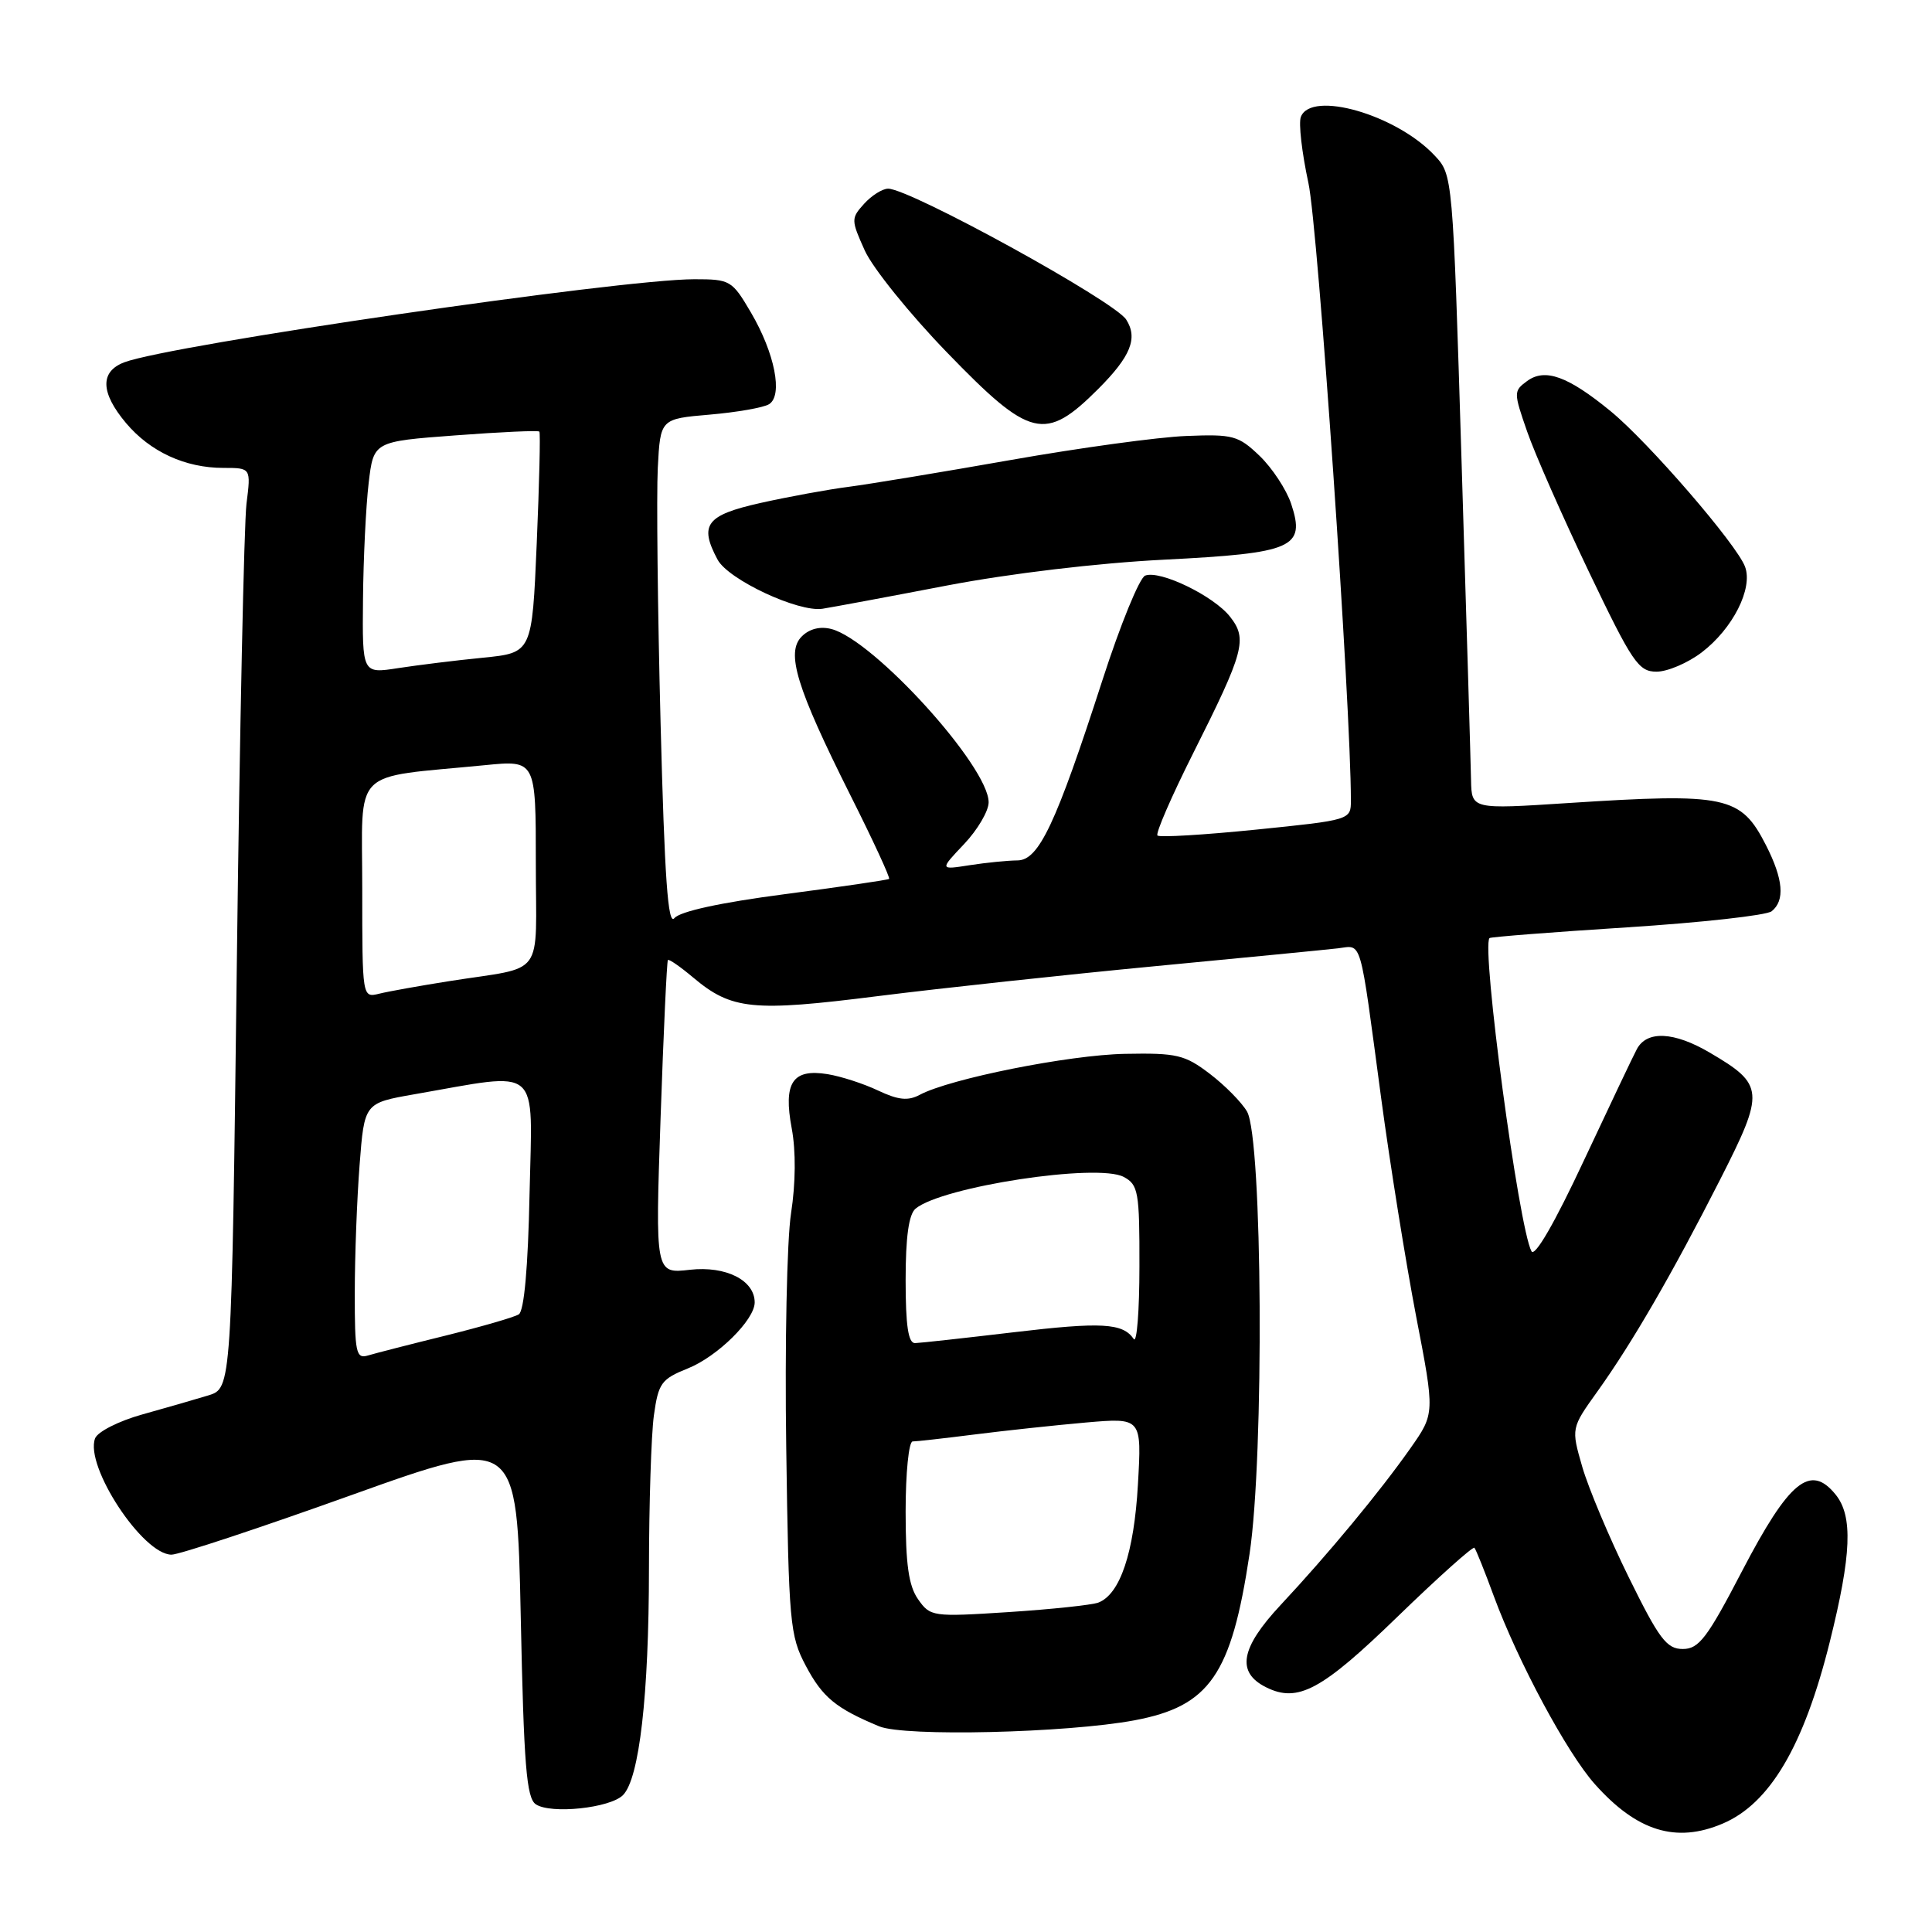 <?xml version="1.0" encoding="UTF-8" standalone="no"?>
<!DOCTYPE svg PUBLIC "-//W3C//DTD SVG 1.1//EN" "http://www.w3.org/Graphics/SVG/1.1/DTD/svg11.dtd" >
<svg xmlns="http://www.w3.org/2000/svg" xmlns:xlink="http://www.w3.org/1999/xlink" version="1.1" viewBox="0 0 256 256">
 <g >
 <path fill="currentColor"
d=" M 228.28 241.63 C 234.53 238.97 239.02 231.34 242.45 217.58 C 245.34 206.00 245.54 200.89 243.23 198.04 C 239.88 193.90 237.07 196.21 230.83 208.18 C 226.21 217.06 225.11 218.50 222.98 218.50 C 220.84 218.50 219.85 217.19 215.82 209.00 C 213.25 203.78 210.48 197.19 209.66 194.37 C 208.18 189.24 208.18 189.24 211.67 184.37 C 216.28 177.93 221.58 168.78 227.93 156.29 C 233.88 144.59 233.80 143.73 226.52 139.46 C 221.81 136.70 218.23 136.53 216.90 139.00 C 216.45 139.82 213.29 146.49 209.86 153.80 C 206.03 162.00 203.37 166.61 202.93 165.80 C 201.25 162.74 196.25 125.42 197.37 124.30 C 197.52 124.15 205.71 123.51 215.57 122.88 C 225.43 122.25 234.06 121.29 234.75 120.75 C 236.54 119.33 236.30 116.50 234.00 111.99 C 230.66 105.45 228.77 105.05 207.75 106.41 C 195.00 107.24 195.00 107.24 194.92 103.37 C 194.88 101.24 194.32 82.32 193.67 61.33 C 192.50 23.16 192.50 23.16 190.08 20.59 C 185.01 15.19 173.73 11.94 172.37 15.49 C 172.05 16.31 172.51 20.25 173.37 24.24 C 174.64 30.04 179.00 93.52 179.00 106.08 C 179.00 108.64 178.94 108.66 166.43 109.93 C 159.52 110.63 153.64 110.98 153.37 110.71 C 153.10 110.43 155.22 105.55 158.08 99.85 C 164.88 86.32 165.32 84.68 162.99 81.72 C 160.83 78.96 153.71 75.51 151.74 76.27 C 150.99 76.56 148.44 82.80 146.07 90.15 C 139.90 109.23 137.65 114.00 134.81 114.01 C 133.54 114.02 130.70 114.30 128.50 114.64 C 124.50 115.27 124.50 115.27 127.75 111.84 C 129.54 109.95 131.00 107.46 131.00 106.31 C 131.00 101.57 115.80 84.82 110.17 83.35 C 108.68 82.96 107.25 83.32 106.24 84.33 C 104.11 86.46 105.52 91.08 112.67 105.35 C 115.67 111.32 117.98 116.32 117.81 116.46 C 117.64 116.60 111.42 117.51 104.00 118.48 C 95.43 119.60 90.09 120.77 89.36 121.66 C 88.51 122.72 88.06 116.39 87.53 95.78 C 87.14 80.78 86.98 65.58 87.16 62.00 C 87.50 55.50 87.50 55.50 94.04 54.94 C 97.64 54.63 101.18 54.01 101.90 53.56 C 103.77 52.41 102.67 46.81 99.51 41.42 C 97.00 37.14 96.76 37.00 92.00 37.00 C 82.15 37.00 22.59 45.69 16.46 48.01 C 13.23 49.24 13.31 52.03 16.70 56.06 C 19.90 59.86 24.54 62.00 29.60 62.00 C 33.26 62.00 33.26 62.00 32.66 66.75 C 32.34 69.36 31.76 96.80 31.38 127.72 C 30.69 183.95 30.69 183.95 27.60 184.90 C 25.89 185.42 21.96 186.56 18.86 187.42 C 15.74 188.29 12.94 189.71 12.60 190.59 C 11.20 194.26 18.91 206.00 22.73 206.00 C 23.73 206.00 34.44 202.46 46.53 198.12 C 68.50 190.25 68.50 190.25 69.00 214.16 C 69.41 233.91 69.76 238.25 71.00 239.08 C 72.99 240.41 80.85 239.58 82.55 237.86 C 84.72 235.67 85.98 224.63 85.99 207.89 C 86.00 199.30 86.29 190.16 86.64 187.57 C 87.24 183.26 87.62 182.74 91.15 181.32 C 95.07 179.75 100.00 174.88 100.00 172.58 C 100.00 169.64 96.19 167.72 91.43 168.25 C 86.82 168.78 86.82 168.78 87.53 148.14 C 87.92 136.79 88.36 127.37 88.50 127.21 C 88.64 127.05 90.14 128.09 91.84 129.52 C 96.94 133.81 99.71 134.09 116.33 131.99 C 124.67 130.94 141.18 129.16 153.00 128.03 C 164.82 126.90 175.75 125.84 177.27 125.66 C 180.54 125.28 180.10 123.78 183.01 145.50 C 184.19 154.30 186.28 167.30 187.64 174.40 C 190.13 187.29 190.13 187.29 186.89 191.90 C 182.85 197.65 175.99 205.93 169.68 212.68 C 164.36 218.38 163.79 221.60 167.78 223.58 C 171.98 225.67 175.15 223.96 185.22 214.18 C 190.61 208.96 195.18 204.87 195.37 205.09 C 195.57 205.32 196.73 208.20 197.94 211.50 C 201.15 220.20 207.63 232.26 211.31 236.39 C 216.90 242.67 222.09 244.27 228.28 241.63 Z  M 150.33 227.95 C 160.29 226.08 163.16 221.93 165.57 205.92 C 167.53 192.91 167.29 150.88 165.24 147.29 C 164.54 146.08 162.33 143.83 160.31 142.29 C 156.99 139.76 155.94 139.51 149.07 139.64 C 141.65 139.78 125.86 142.93 121.87 145.07 C 120.32 145.90 119.02 145.76 116.37 144.51 C 114.46 143.60 111.44 142.62 109.65 142.33 C 105.01 141.58 103.77 143.46 104.91 149.53 C 105.47 152.53 105.43 156.79 104.82 160.75 C 104.27 164.26 103.98 178.24 104.18 191.82 C 104.51 215.08 104.66 216.74 106.77 220.72 C 108.99 224.91 110.75 226.36 116.50 228.75 C 119.86 230.14 141.33 229.63 150.33 227.95 Z  M 225.48 86.45 C 229.60 83.31 232.30 77.98 231.23 75.10 C 230.14 72.14 218.43 58.59 213.41 54.48 C 207.75 49.84 204.72 48.75 202.35 50.49 C 200.55 51.81 200.55 51.99 202.35 57.17 C 203.36 60.10 207.05 68.46 210.53 75.75 C 216.29 87.79 217.11 89.00 219.50 89.00 C 220.95 89.00 223.64 87.85 225.48 86.45 Z  M 125.50 77.58 C 133.83 75.99 145.47 74.60 154.26 74.16 C 171.39 73.29 173.01 72.58 171.09 66.77 C 170.46 64.88 168.58 62.02 166.91 60.41 C 164.09 57.71 163.38 57.52 157.18 57.77 C 153.51 57.91 143.07 59.34 134.00 60.94 C 124.92 62.54 115.25 64.14 112.50 64.50 C 109.75 64.85 104.46 65.82 100.75 66.65 C 93.57 68.26 92.61 69.53 95.08 74.15 C 96.50 76.81 105.83 81.17 109.00 80.66 C 110.38 80.44 117.80 79.06 125.50 77.58 Z  M 145.53 51.53 C 149.83 47.22 150.80 44.81 149.23 42.35 C 147.67 39.89 120.58 25.00 117.68 25.00 C 116.93 25.00 115.50 25.90 114.50 27.00 C 112.76 28.93 112.76 29.14 114.59 33.20 C 115.64 35.52 120.54 41.60 125.49 46.71 C 136.53 58.12 138.47 58.58 145.53 51.53 Z  M 47.01 171.32 C 47.01 166.47 47.30 158.82 47.65 154.33 C 48.28 146.16 48.28 146.16 54.89 145.00 C 71.90 142.04 70.54 140.87 70.17 158.13 C 69.97 167.96 69.45 173.72 68.74 174.16 C 68.13 174.54 63.77 175.80 59.06 176.97 C 54.35 178.13 49.71 179.32 48.75 179.61 C 47.18 180.08 47.00 179.25 47.01 171.32 Z  M 48.00 117.74 C 48.00 101.46 46.32 103.15 64.25 101.39 C 71.00 100.72 71.00 100.72 71.00 114.34 C 71.00 129.90 72.43 127.96 59.50 130.01 C 55.65 130.62 51.49 131.36 50.25 131.67 C 48.00 132.22 48.00 132.22 48.00 117.74 Z  M 48.10 79.39 C 48.15 73.95 48.49 67.03 48.85 64.00 C 49.50 58.50 49.50 58.50 60.35 57.69 C 66.32 57.24 71.33 57.01 71.47 57.19 C 71.62 57.36 71.46 64.03 71.12 72.00 C 70.50 86.50 70.50 86.50 64.00 87.15 C 60.42 87.50 55.36 88.13 52.75 88.53 C 48.00 89.27 48.00 89.27 48.10 79.39 Z  M 121.65 211.91 C 120.40 210.13 120.00 207.29 120.00 200.28 C 120.00 195.17 120.42 191.00 120.93 191.00 C 121.44 191.00 125.15 190.58 129.18 190.07 C 133.20 189.56 139.83 188.85 143.89 188.49 C 151.29 187.85 151.29 187.85 150.78 196.71 C 150.27 205.74 148.42 211.24 145.54 212.35 C 144.69 212.67 139.34 213.24 133.65 213.61 C 123.56 214.26 123.27 214.22 121.65 211.91 Z  M 120.00 169.62 C 120.00 163.89 120.42 160.90 121.32 160.15 C 124.84 157.23 145.44 154.09 148.90 155.95 C 150.83 156.98 151.00 157.92 150.98 167.79 C 150.98 173.68 150.64 178.02 150.23 177.43 C 148.78 175.30 145.97 175.15 134.33 176.53 C 127.82 177.30 121.94 177.95 121.25 177.97 C 120.35 177.99 120.00 175.67 120.00 169.62 Z "/>
</g>
</svg>